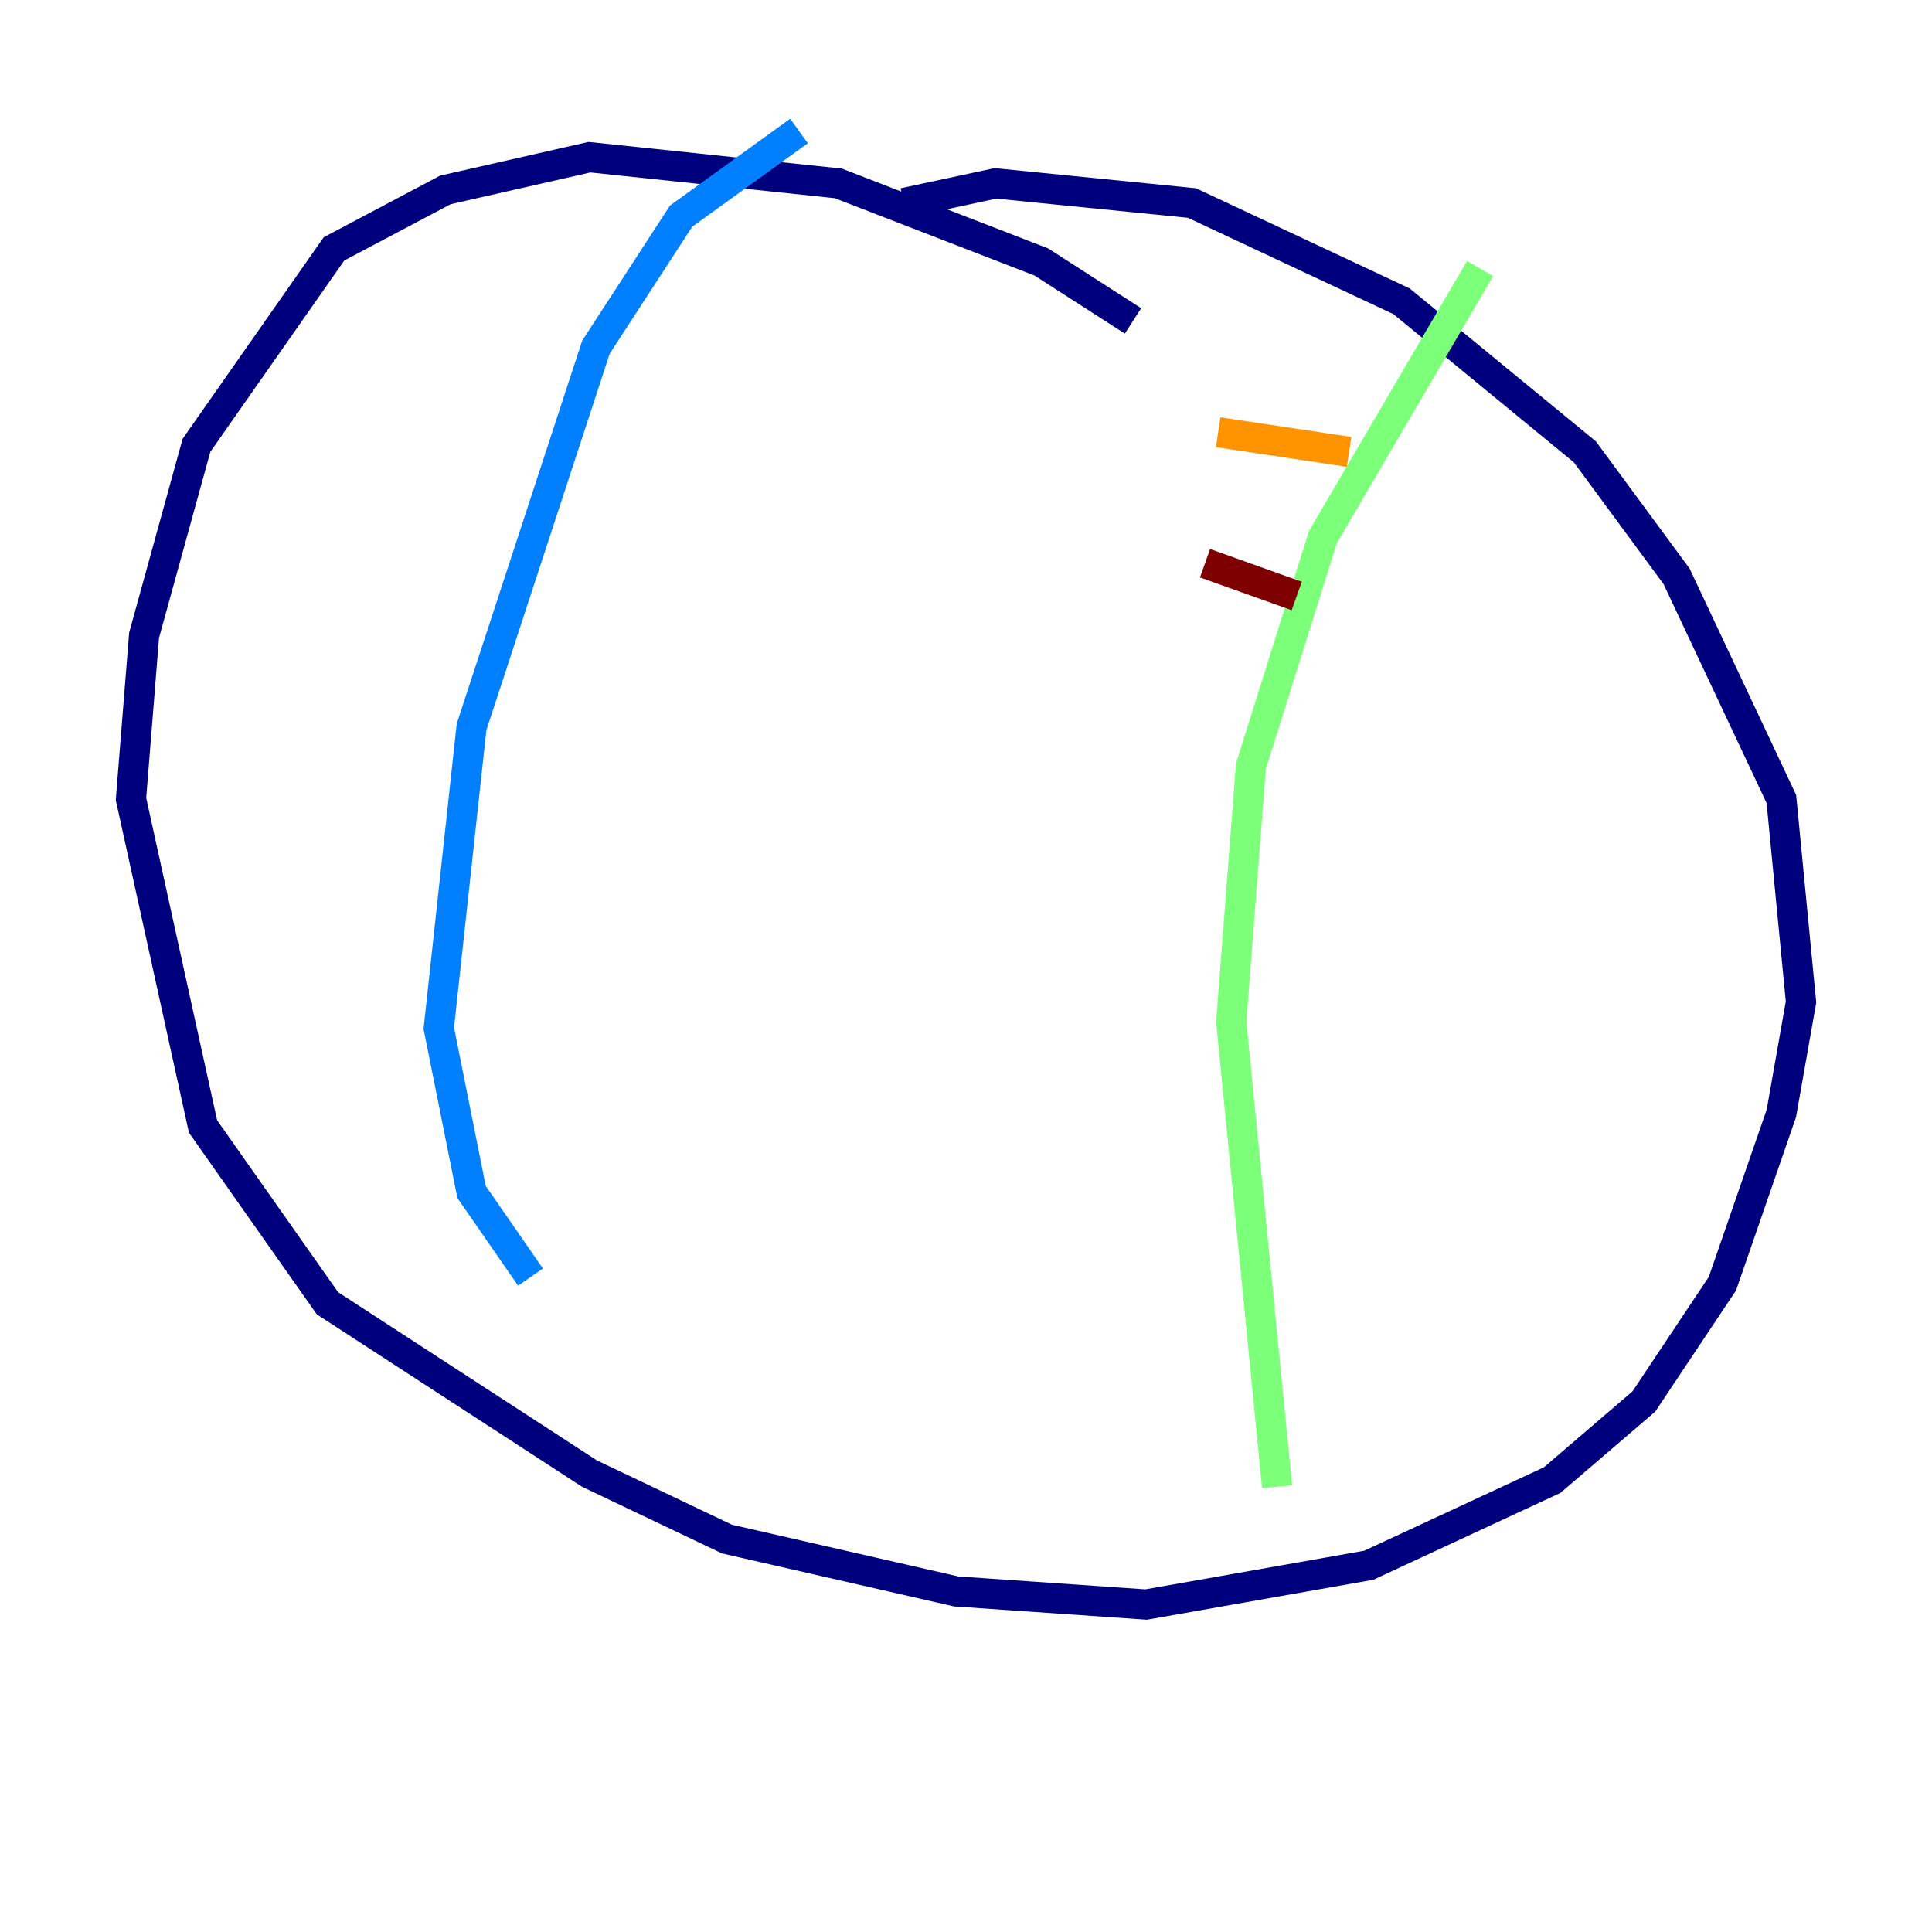 <?xml version="1.0" encoding="utf-8" ?>
<svg baseProfile="tiny" height="128" version="1.2" viewBox="0,0,128,128" width="128" xmlns="http://www.w3.org/2000/svg" xmlns:ev="http://www.w3.org/2001/xml-events" xmlns:xlink="http://www.w3.org/1999/xlink"><defs /><polyline fill="none" points="75.064,21.261 68.99,17.356 55.539,12.149 39.051,10.414 29.505,12.583 22.129,16.488 13.017,29.505 9.546,42.088 8.678,52.936 13.451,74.63 21.695,86.346 39.051,97.627 48.163,101.966 63.349,105.437 75.932,106.305 90.685,103.702 102.834,98.061 108.909,92.854 114.115,85.044 118.02,73.763 119.322,66.386 118.02,52.936 111.078,38.183 105.003,29.939 92.854,19.959 78.969,13.451 65.953,12.149 59.878,13.451" stroke="#00007f" stroke-width="2" /><polyline fill="none" points="52.936,8.678 45.125,14.319 39.485,22.997 31.241,48.163 29.071,68.122 31.241,78.969 35.146,84.61" stroke="#0080ff" stroke-width="2" /><polyline fill="none" points="98.061,17.79 87.647,35.58 82.875,50.766 81.573,67.688 84.61,98.495" stroke="#7cff79" stroke-width="2" /><polyline fill="none" points="80.705,28.637 89.383,29.939" stroke="#ff9400" stroke-width="2" /><polyline fill="none" points="79.837,37.315 85.912,39.485" stroke="#7f0000" stroke-width="2" /></svg>
